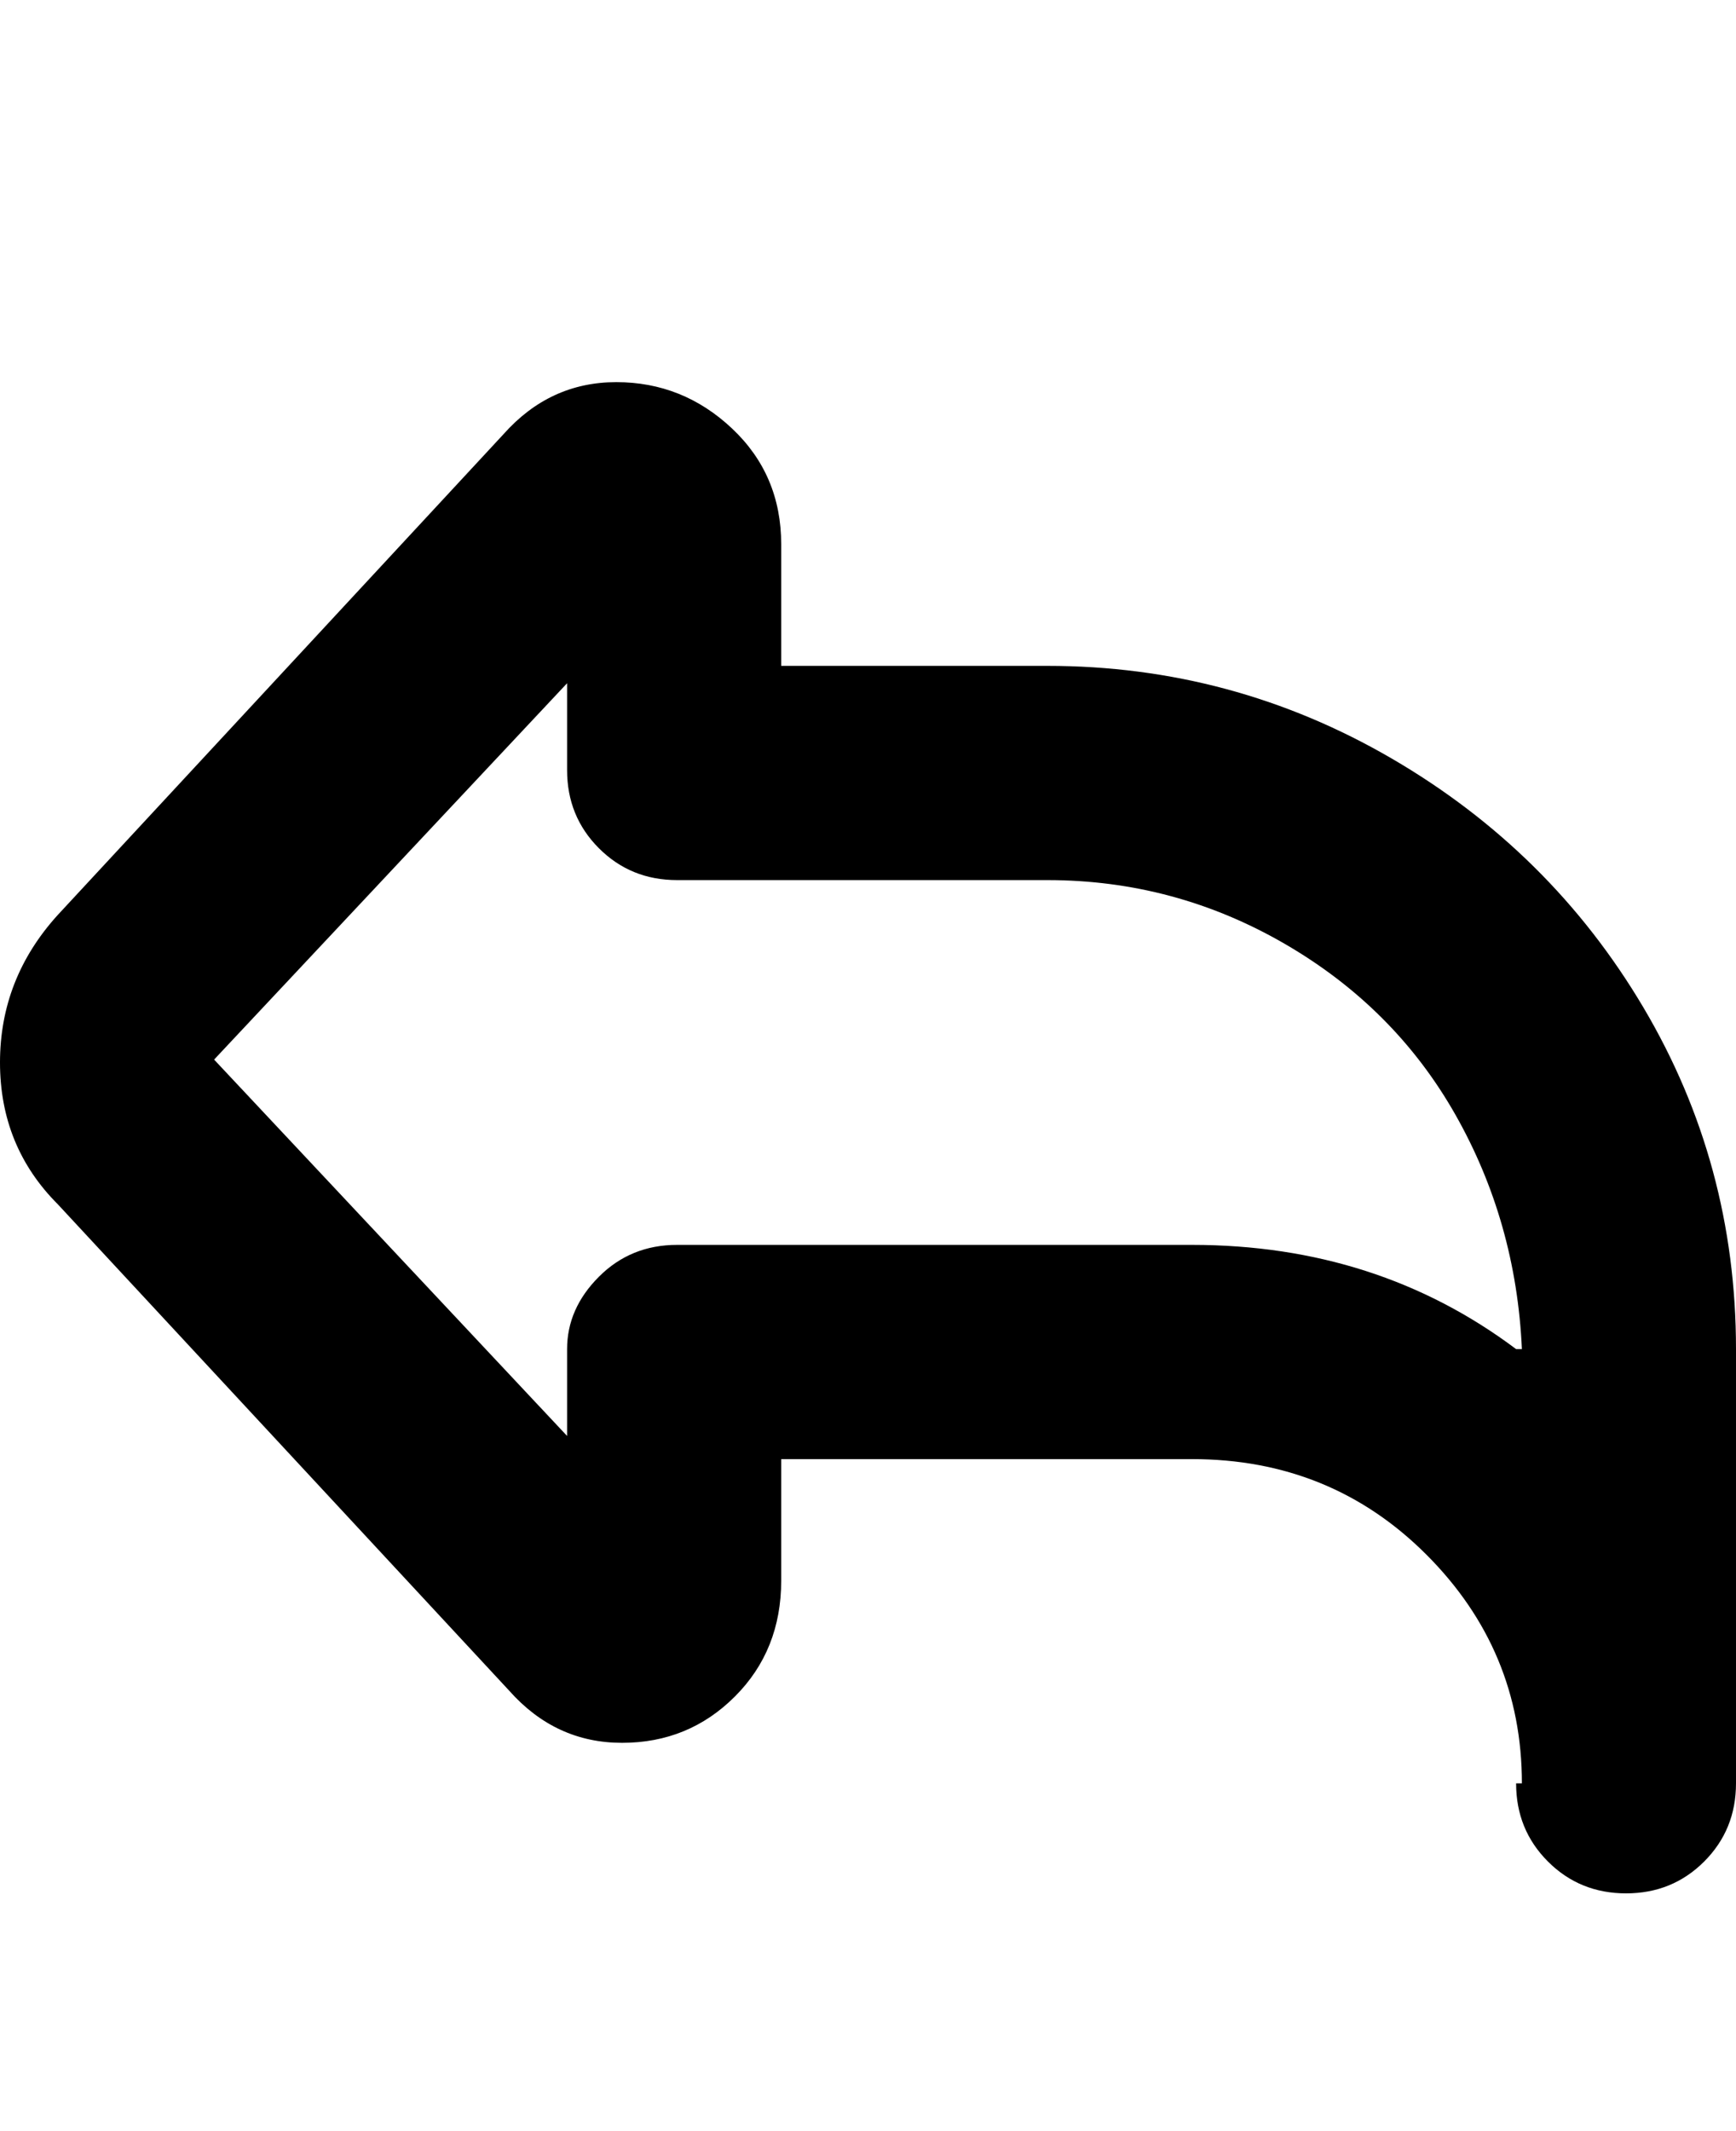 <svg viewBox="0 0 300 368" xmlns="http://www.w3.org/2000/svg"><path d="M263 308q0-23-16.5-39.5T206 252h-71v21q0 12-8 20t-19.5 8Q96 301 88 292l-78-84Q0 198 0 183.5T10 158l77-83q8-9 19.5-9t20 8q8.5 8 8.5 20v21h46q32 0 59.5 16t43.5 43q16 27 16 59v75q0 8-5.5 13.5T281 327q-8 0-13.5-5.5T262 308h1zm0-75q-1-22-11.5-40.5T222 163q-19-11-41-11h-64q-8 0-13.5-5.5T98 133v-15l-61 65 61 65v-15q0-7 5.5-12.5T117 215h89q32 0 56 18h1z"/></svg>